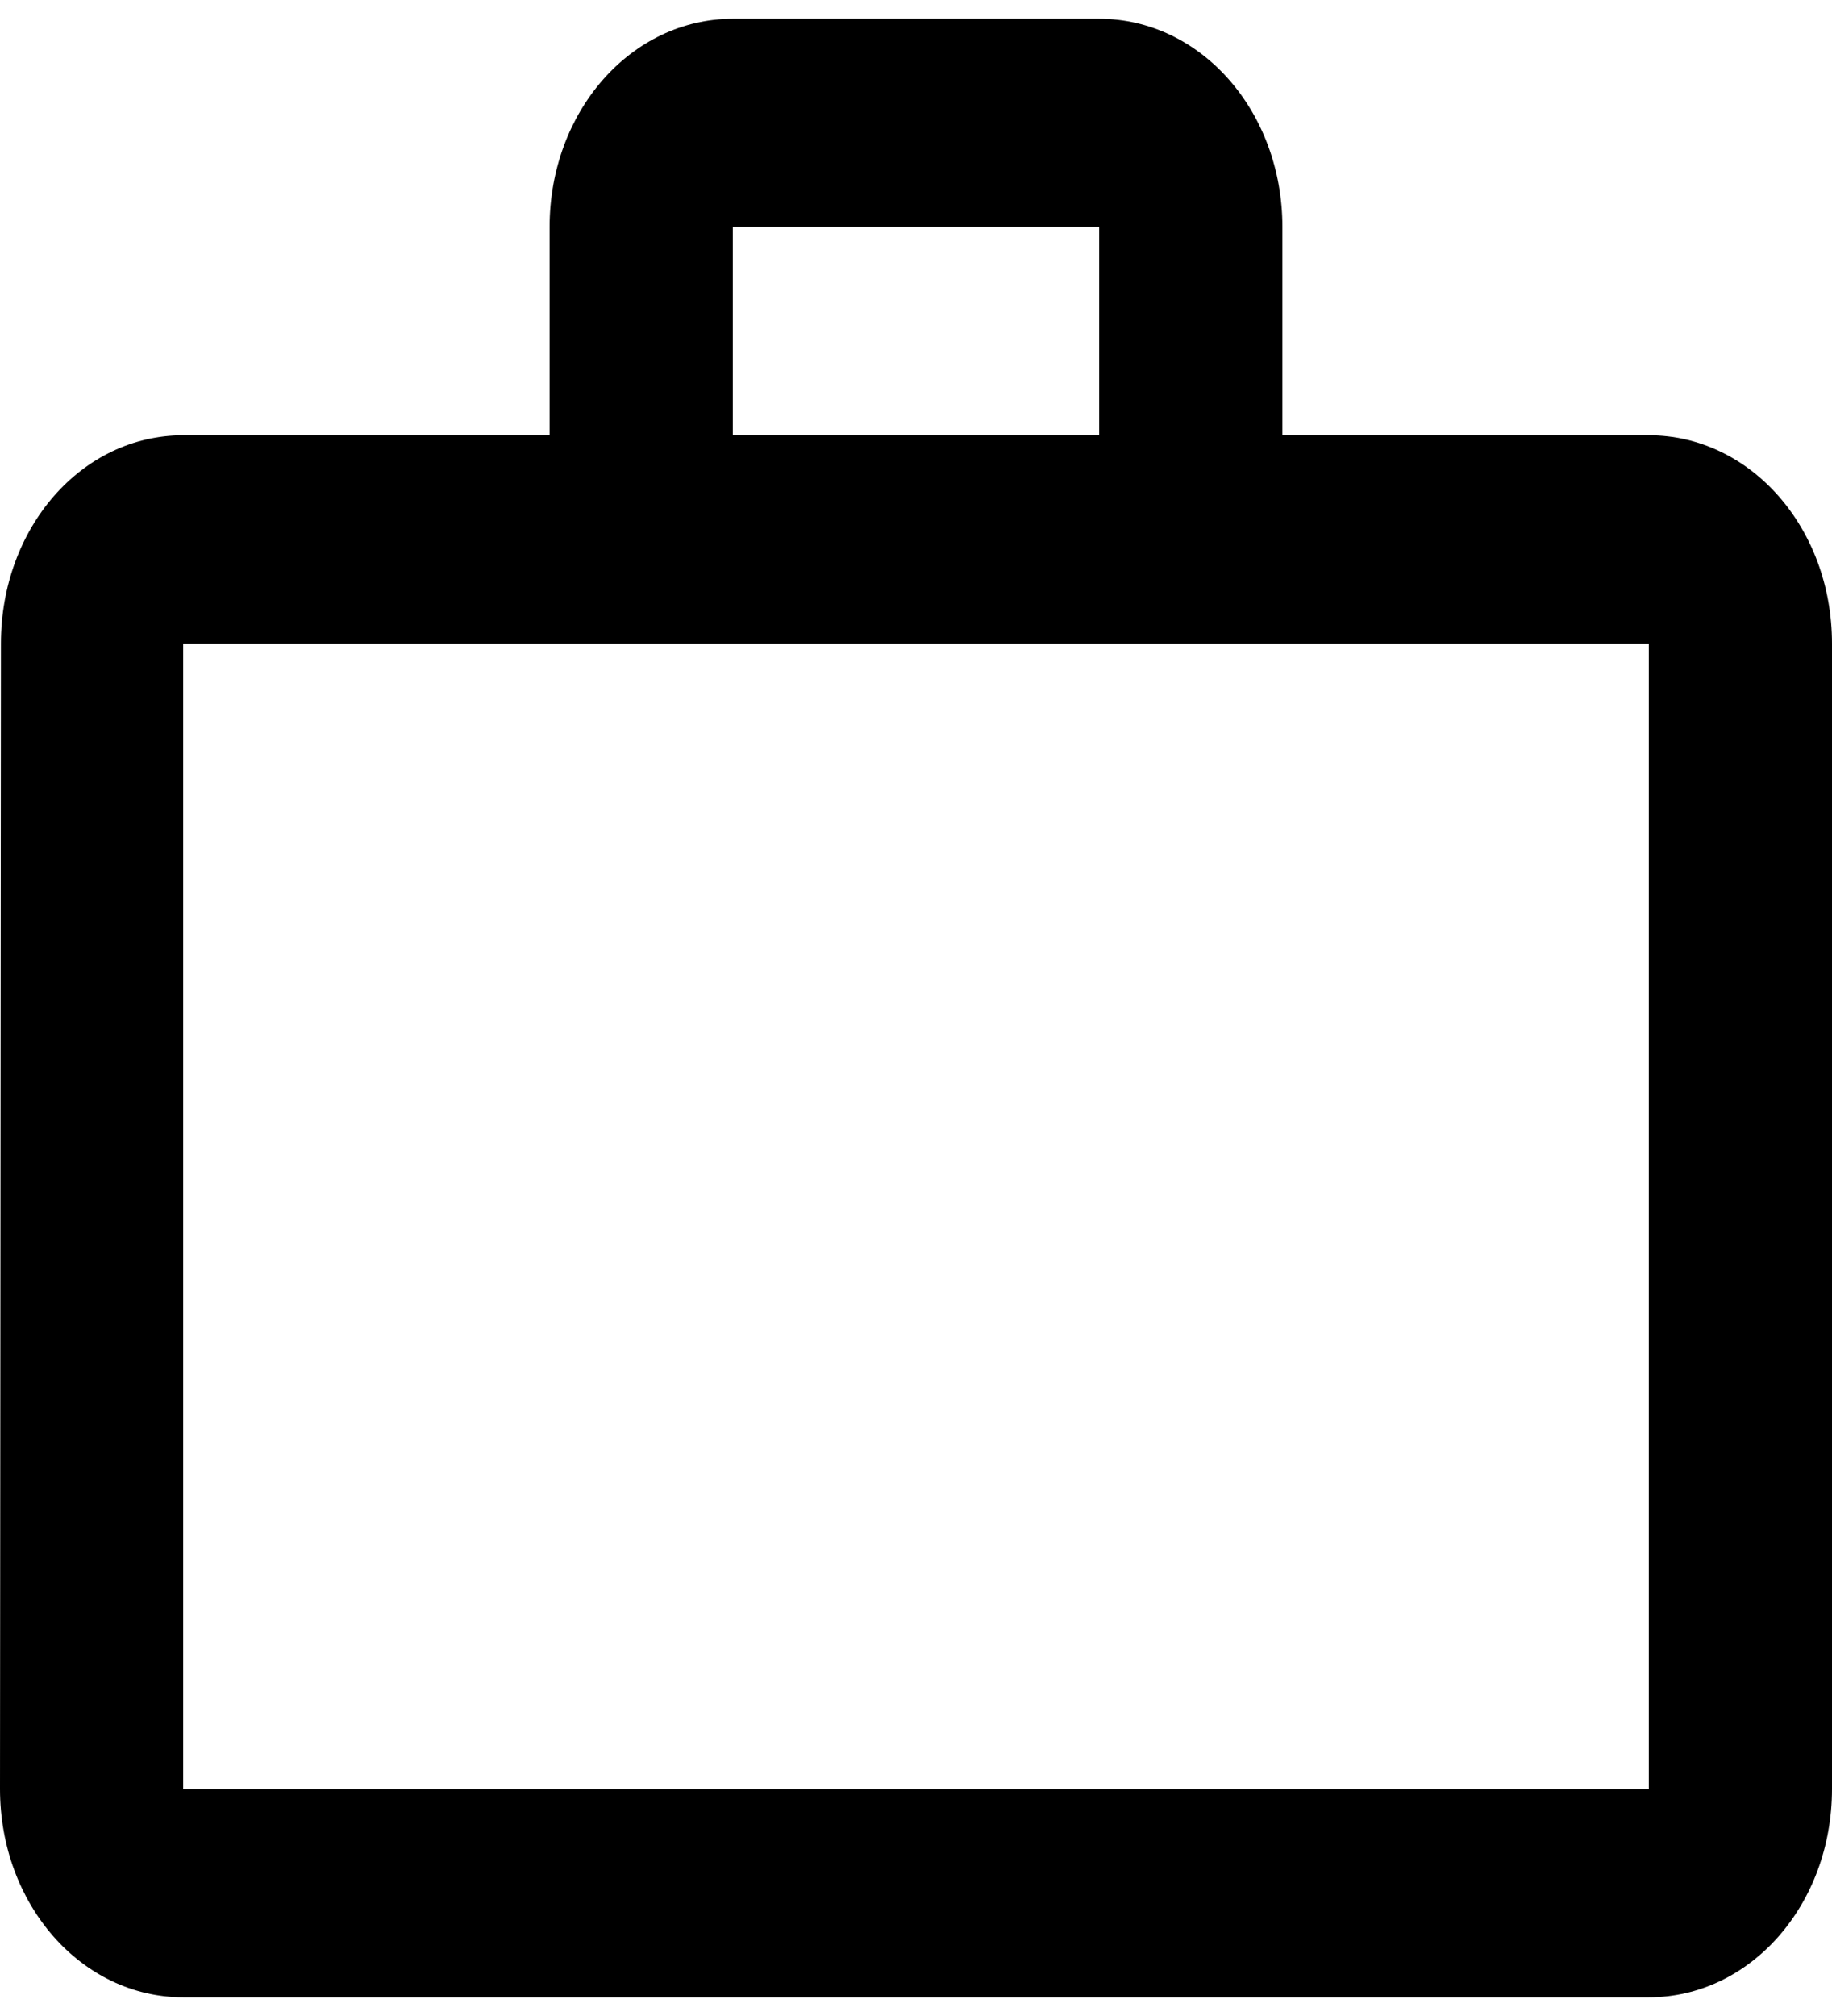 <svg width="20" height="22" viewBox="0 0 20 22" fill="none" xmlns="http://www.w3.org/2000/svg">
<path d="M12 4.75V2.477H8V4.75H12ZM2 7.023V19.523H18V7.023H2ZM18 4.75C19.11 4.75 20 5.761 20 7.023V19.523C20 20.784 19.11 21.796 18 21.796H2C0.89 21.796 0 20.784 0 19.523L0.01 7.023C0.01 5.761 0.89 4.75 2 4.75H6V2.477C6 1.216 6.89 0.205 8 0.205H12C13.11 0.205 14 1.216 14 2.477V4.75H18Z" fill="black"/>
</svg>
